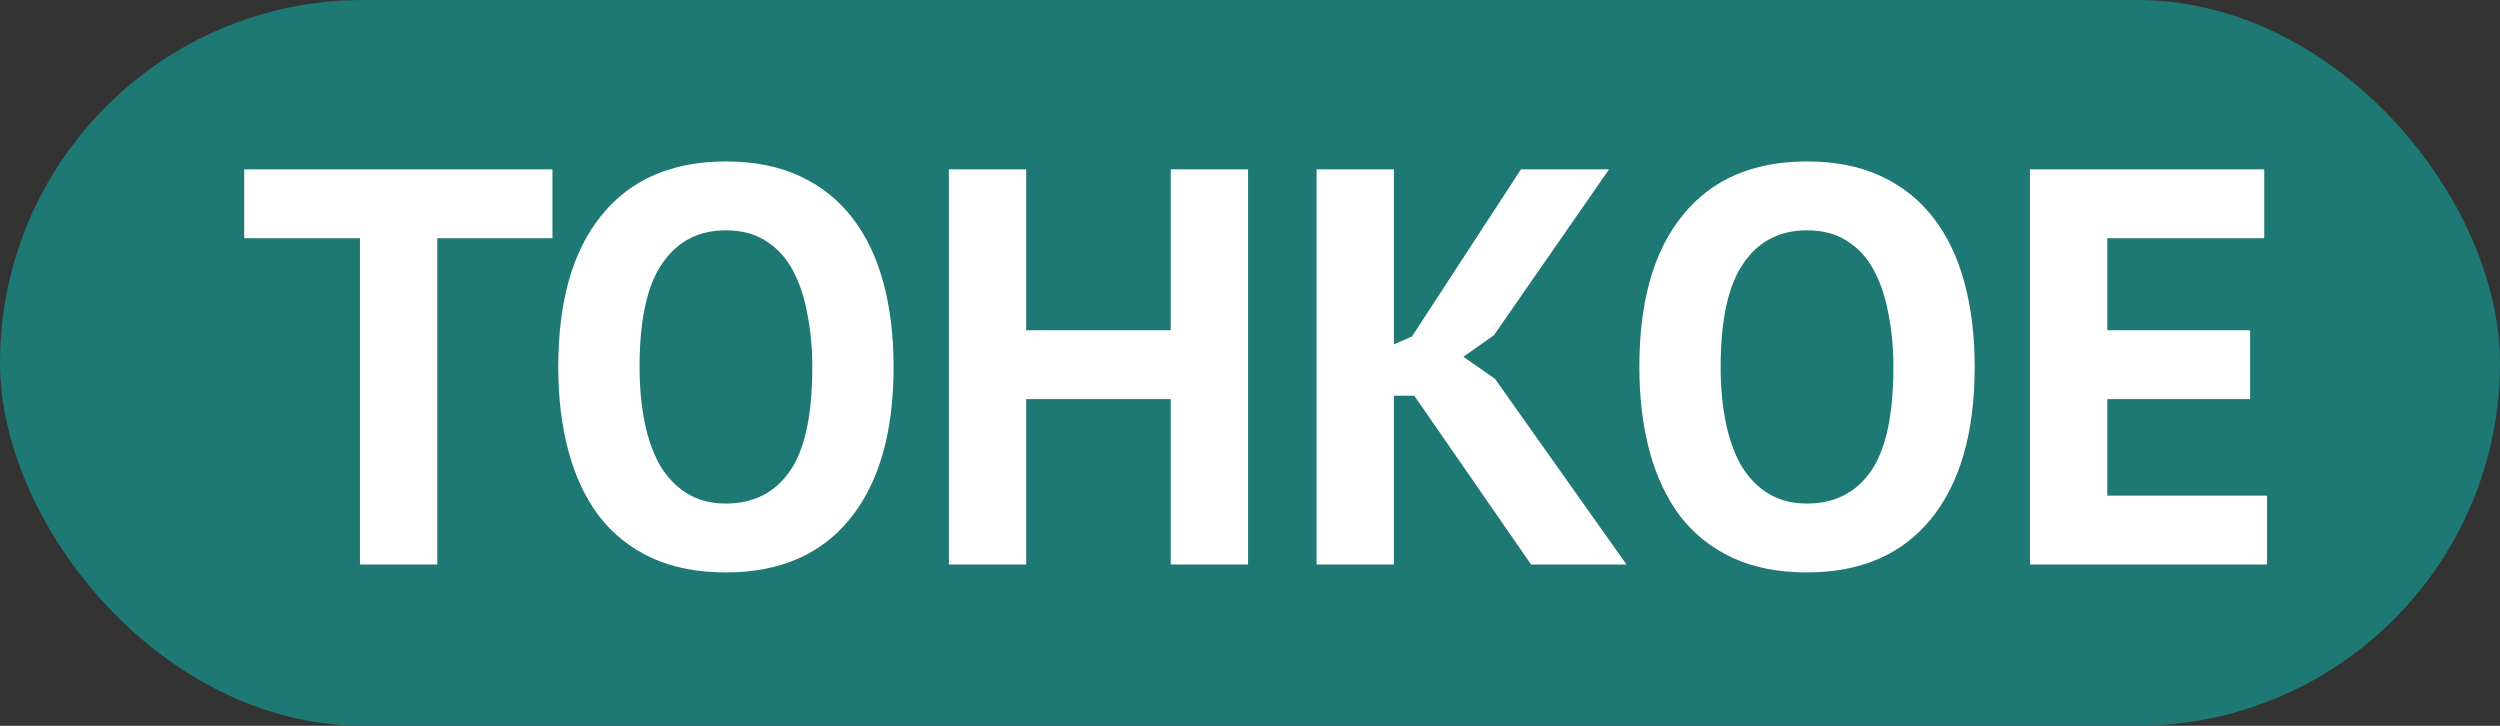 <svg width="62" height="18" viewBox="0 0 62 18" fill="none" xmlns="http://www.w3.org/2000/svg">
<rect x="0" y="0" width="62" height="18" fill="#333333" stroke="none"/>
<rect width="62" height="18" rx="9" fill="#1E7873"/>
<path d="M13.701 5.908H10.845V14H8.927V5.908H6.057V4.2H13.701V5.908Z" fill="white"/>
<path d="M13.845 9.1C13.845 7.467 14.205 6.211 14.923 5.334C15.642 4.447 16.669 4.004 18.003 4.004C18.703 4.004 19.315 4.125 19.837 4.368C20.36 4.611 20.794 4.956 21.139 5.404C21.485 5.852 21.741 6.389 21.909 7.014C22.077 7.639 22.161 8.335 22.161 9.1C22.161 10.733 21.797 11.993 21.069 12.88C20.351 13.757 19.329 14.196 18.003 14.196C17.294 14.196 16.678 14.075 16.155 13.832C15.633 13.589 15.199 13.244 14.853 12.796C14.517 12.348 14.265 11.811 14.097 11.186C13.929 10.561 13.845 9.865 13.845 9.1ZM15.861 9.1C15.861 9.595 15.903 10.052 15.987 10.472C16.071 10.883 16.197 11.237 16.365 11.536C16.543 11.835 16.767 12.068 17.037 12.236C17.308 12.404 17.63 12.488 18.003 12.488C18.685 12.488 19.212 12.222 19.585 11.69C19.959 11.158 20.145 10.295 20.145 9.1C20.145 8.624 20.103 8.181 20.019 7.77C19.945 7.359 19.823 7 19.655 6.692C19.487 6.384 19.268 6.146 18.997 5.978C18.727 5.801 18.395 5.712 18.003 5.712C17.322 5.712 16.795 5.987 16.421 6.538C16.048 7.079 15.861 7.933 15.861 9.1Z" fill="white"/>
<path d="M29.034 9.898H25.45V14H23.532V4.2H25.45V8.19H29.034V4.2H30.952V14H29.034V9.898Z" fill="white"/>
<path d="M35.074 9.814H34.569V14H32.651V4.2H34.569V8.54L35.017 8.344L37.719 4.2H39.904L37.047 8.316L36.291 8.848L37.075 9.394L40.337 14H37.971L35.074 9.814Z" fill="white"/>
<path d="M40.656 9.1C40.656 7.467 41.015 6.211 41.734 5.334C42.453 4.447 43.479 4.004 44.814 4.004C45.514 4.004 46.125 4.125 46.648 4.368C47.171 4.611 47.605 4.956 47.95 5.404C48.295 5.852 48.552 6.389 48.72 7.014C48.888 7.639 48.972 8.335 48.972 9.1C48.972 10.733 48.608 11.993 47.88 12.88C47.161 13.757 46.139 14.196 44.814 14.196C44.105 14.196 43.489 14.075 42.966 13.832C42.443 13.589 42.009 13.244 41.664 12.796C41.328 12.348 41.076 11.811 40.908 11.186C40.74 10.561 40.656 9.865 40.656 9.1ZM42.672 9.1C42.672 9.595 42.714 10.052 42.798 10.472C42.882 10.883 43.008 11.237 43.176 11.536C43.353 11.835 43.577 12.068 43.848 12.236C44.119 12.404 44.441 12.488 44.814 12.488C45.495 12.488 46.023 12.222 46.396 11.69C46.769 11.158 46.956 10.295 46.956 9.1C46.956 8.624 46.914 8.181 46.83 7.77C46.755 7.359 46.634 7 46.466 6.692C46.298 6.384 46.079 6.146 45.808 5.978C45.537 5.801 45.206 5.712 44.814 5.712C44.133 5.712 43.605 5.987 43.232 6.538C42.859 7.079 42.672 7.933 42.672 9.1Z" fill="white"/>
<path d="M50.343 4.2H56.153V5.908H52.261V8.19H55.803V9.898H52.261V12.292H56.223V14H50.343V4.2Z" fill="white"/>
</svg>
